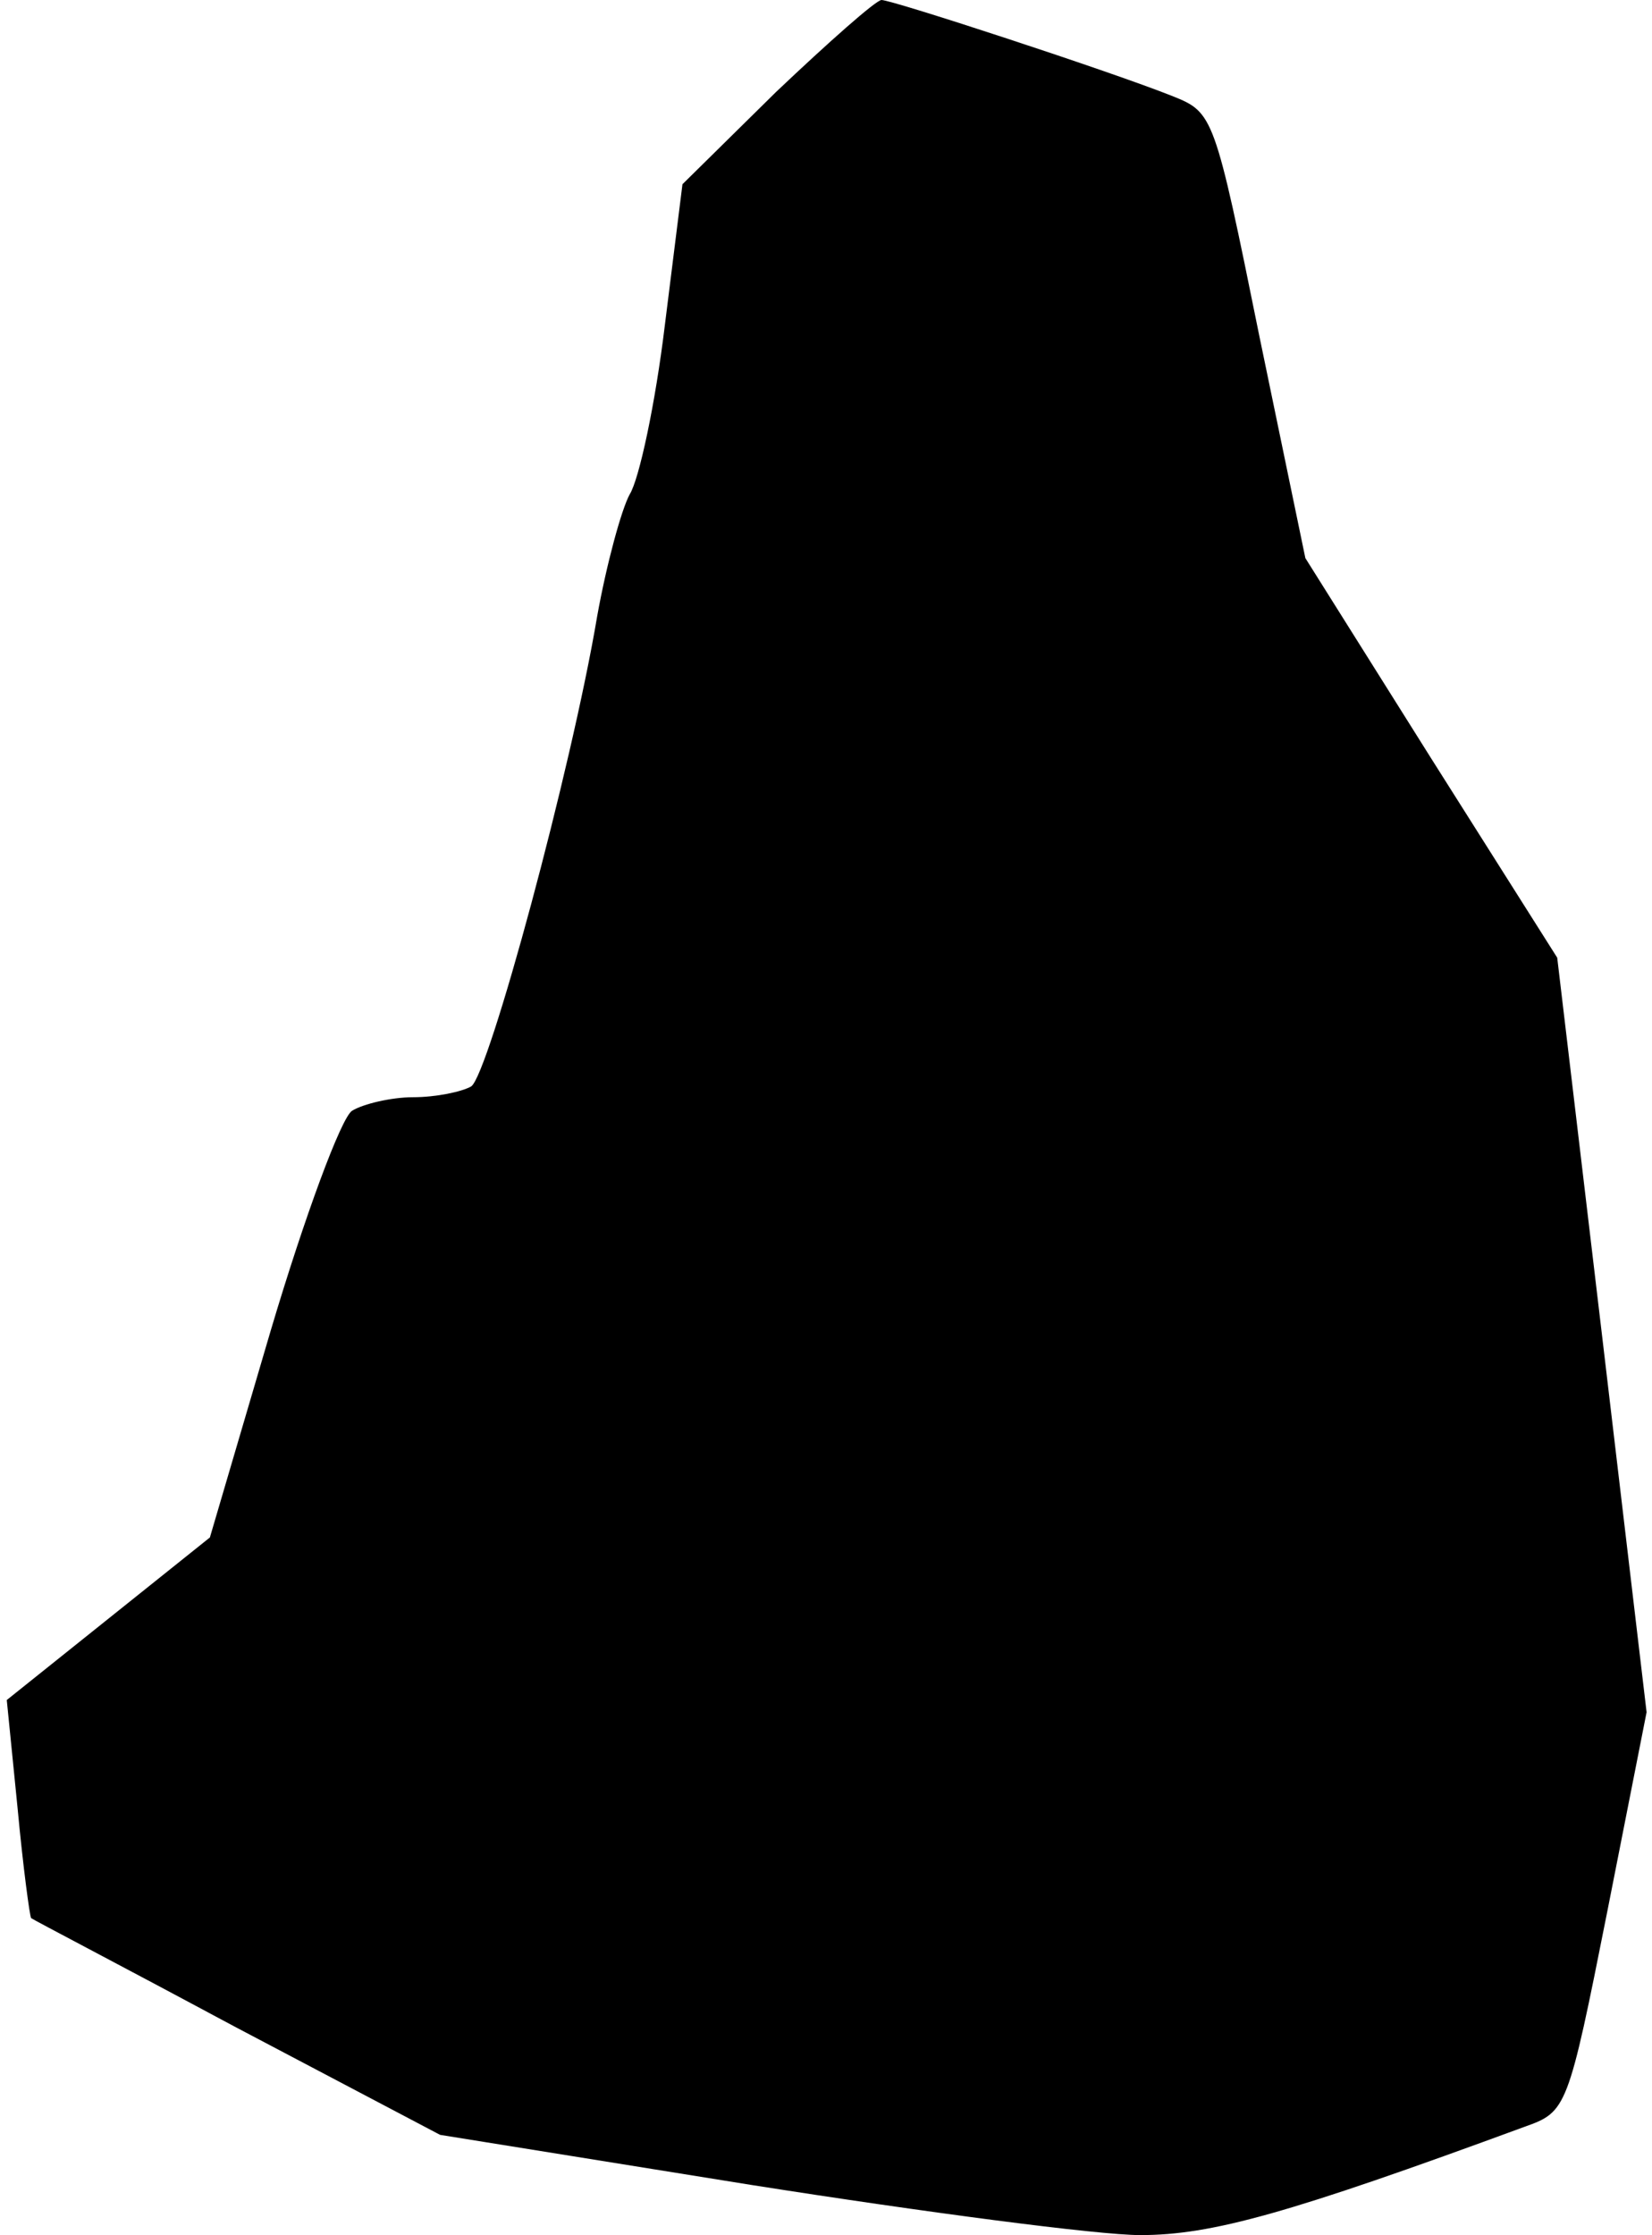 <?xml version="1.0" standalone="no"?>
<!DOCTYPE svg PUBLIC "-//W3C//DTD SVG 20010904//EN"
 "http://www.w3.org/TR/2001/REC-SVG-20010904/DTD/svg10.dtd">
<svg version="1.0" xmlns="http://www.w3.org/2000/svg"
 width="122pt" height="165pt" viewBox="0 0 122 165"
 preserveAspectRatio="xMidYMid meet">
<g transform="translate(0,165) scale(0.1,-0.1)"
fill="#000000" stroke="none">
<path fill="#000000" stroke="none" d="M573 1582 l-69 -68 -13 -104 c-7 -58
-19 -114 -26 -125 -6 -11 -17 -51 -24 -90 -19 -113 -80 -338 -93 -347 -7 -4
-26 -8 -43 -8 -16 0 -37 -5 -45 -10 -8 -5 -35 -78 -60 -162 l-45 -153 -75 -60
-75 -60 8 -80 c4 -43 9 -80 10 -81 1 -1 70 -37 152 -81 l150 -79 230 -37 c127
-20 256 -37 287 -37 53 0 110 16 284 80 31 11 32 13 61 159 l29 147 -33 279
-33 278 -93 147 -93 148 -34 164 c-33 163 -34 165 -64 177 -45 18 -207 71
-215 71 -4 0 -39 -31 -78 -68z"/>
</g>
</svg>
